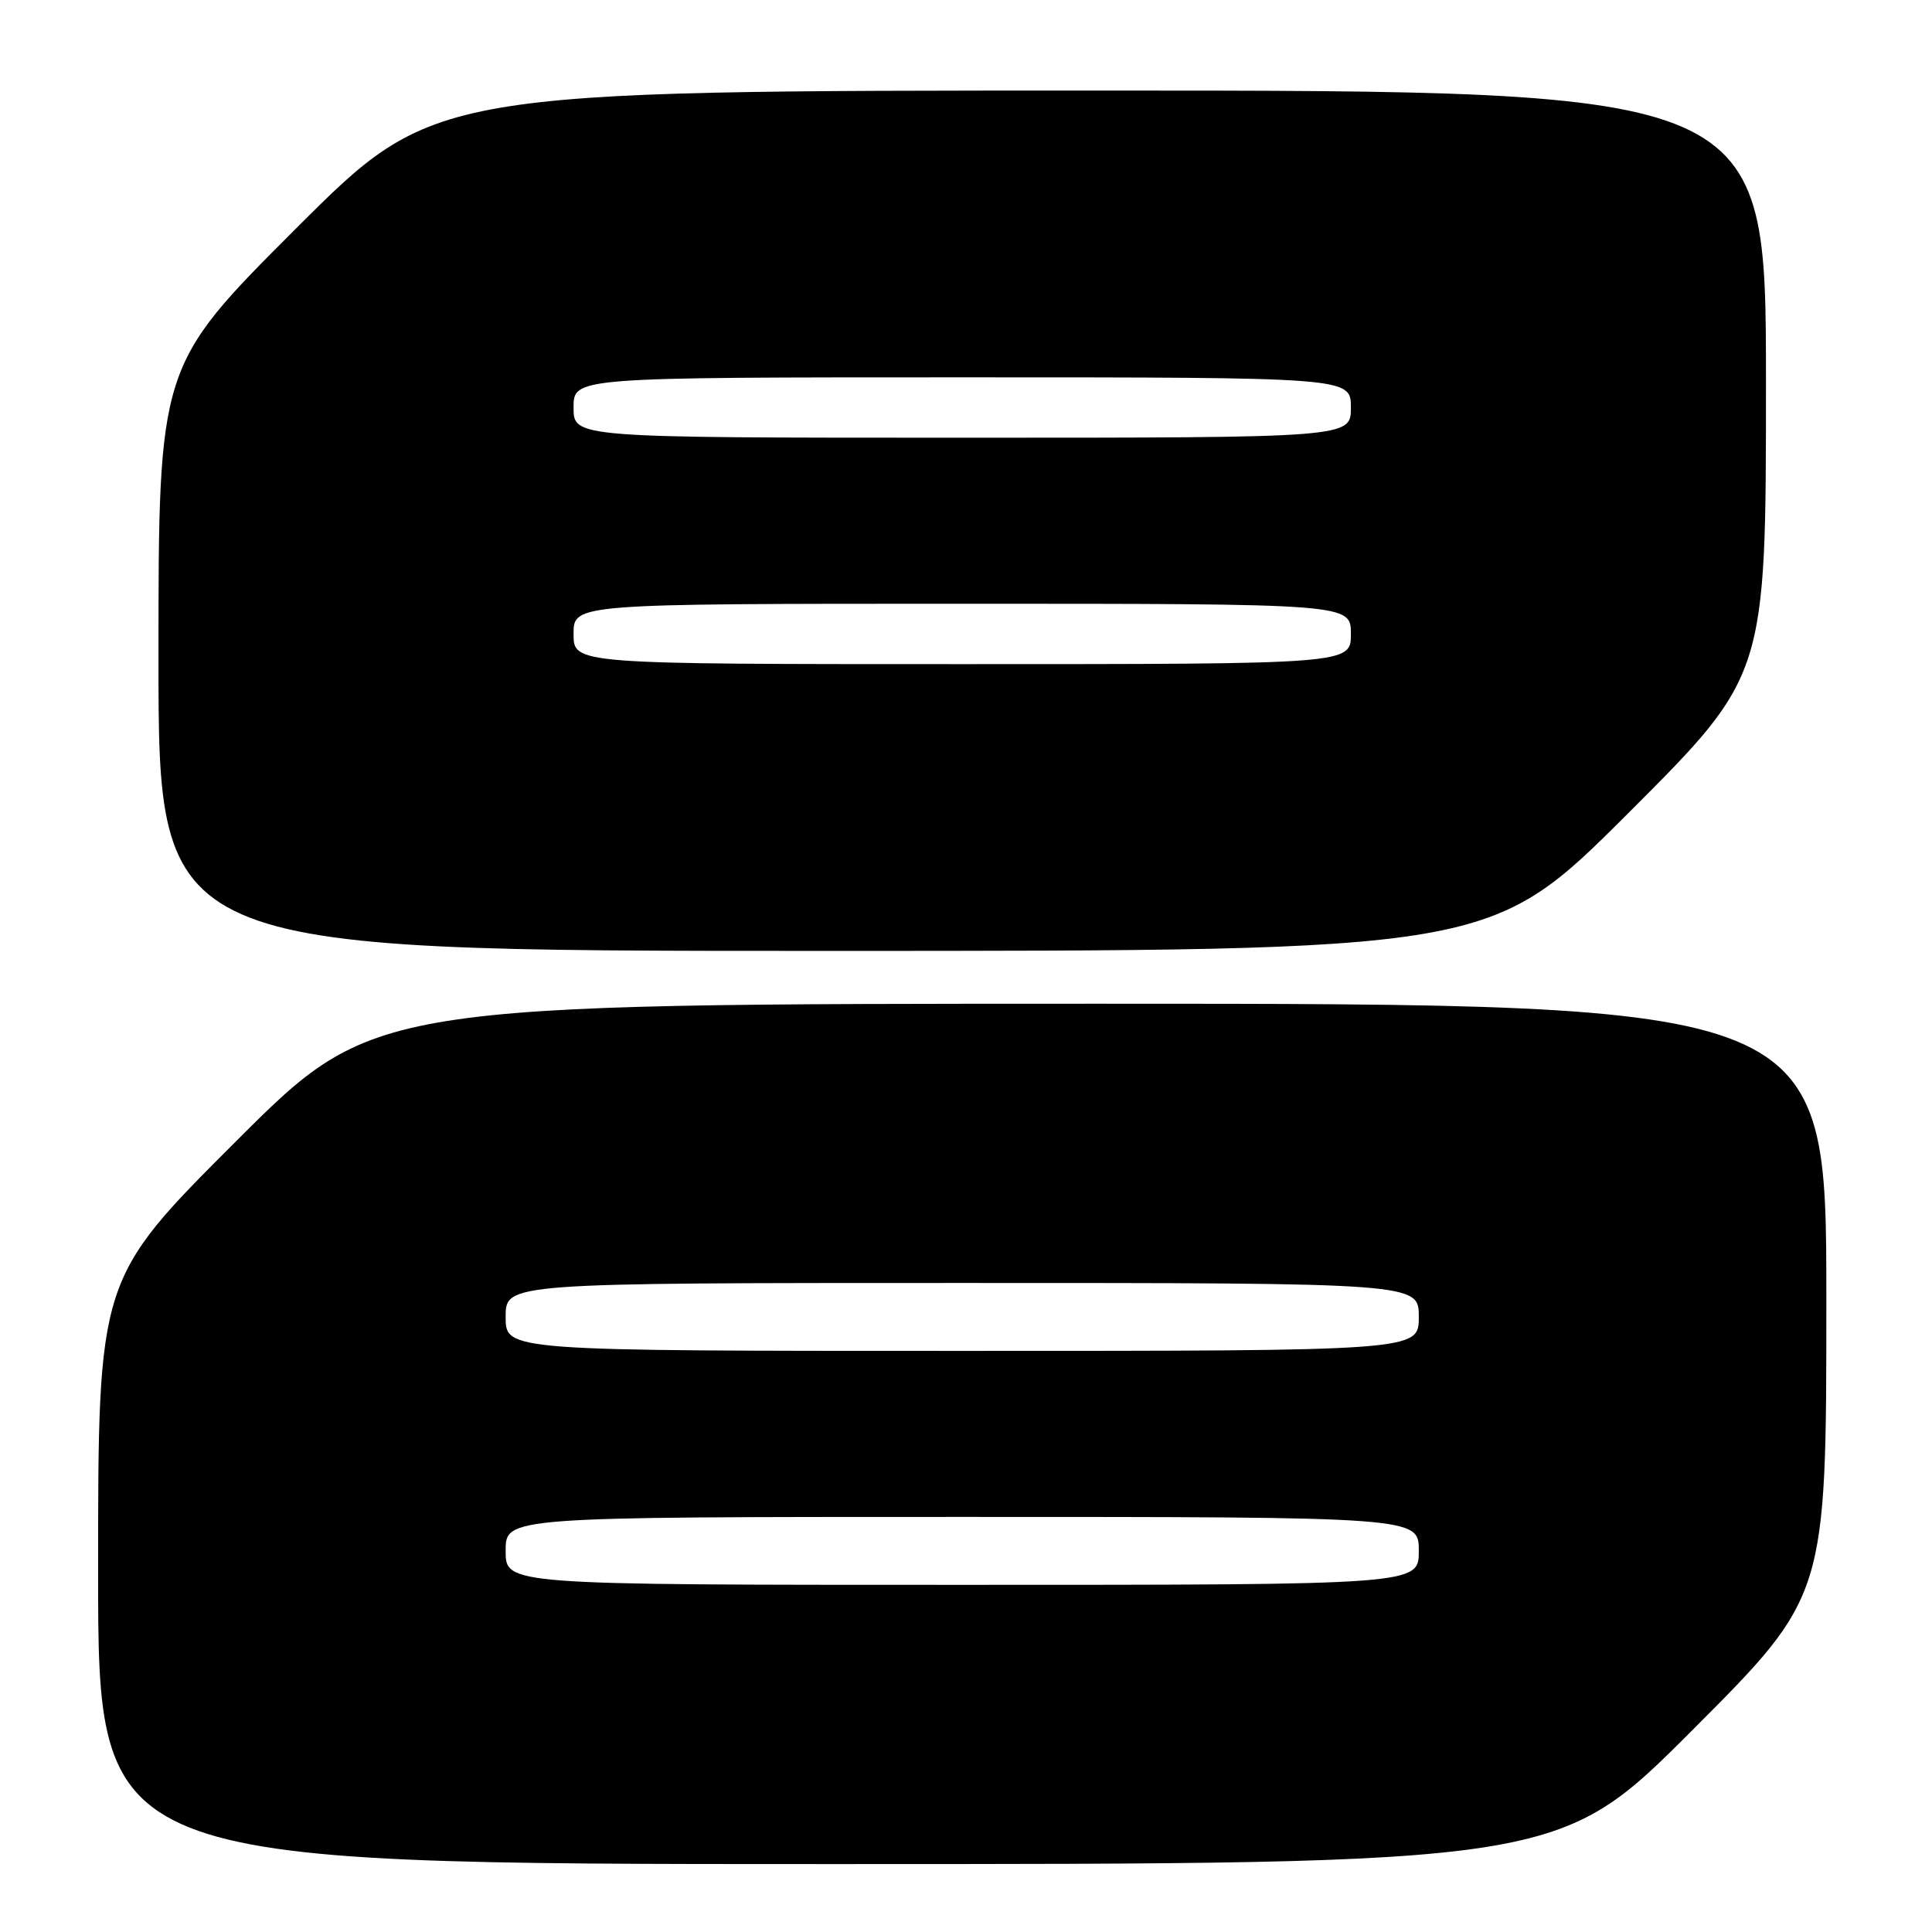 <?xml version="1.0" encoding="UTF-8" standalone="no"?>
<!DOCTYPE svg PUBLIC "-//W3C//DTD SVG 1.1//EN" "http://www.w3.org/Graphics/SVG/1.1/DTD/svg11.dtd" >
<svg xmlns="http://www.w3.org/2000/svg" xmlns:xlink="http://www.w3.org/1999/xlink" version="1.1" viewBox="0 0 256 256">
 <g >
 <path fill="currentColor"
d=" M 224.26 229.24 C 242.00 211.48 242.00 211.48 242.00 172.24 C 242.00 133.00 242.00 133.00 145.76 133.00 C 49.52 133.00 49.52 133.00 31.26 151.24 C 13.00 169.48 13.00 169.48 13.00 208.24 C 13.00 247.00 13.00 247.00 109.76 247.00 C 206.52 247.00 206.52 247.00 224.26 229.24 Z  M 215.74 107.76 C 234.00 89.52 234.00 89.52 234.00 50.76 C 234.00 12.00 234.00 12.00 145.76 12.00 C 57.52 12.00 57.52 12.00 39.26 30.24 C 21.00 48.48 21.00 48.48 21.00 87.24 C 21.00 126.00 21.00 126.00 109.24 126.00 C 197.48 126.00 197.48 126.00 215.74 107.76 Z  M 67.00 205.50 C 67.00 201.00 67.00 201.00 127.50 201.00 C 188.00 201.00 188.00 201.00 188.00 205.50 C 188.00 210.00 188.00 210.00 127.50 210.00 C 67.00 210.00 67.00 210.00 67.00 205.50 Z  M 67.00 174.50 C 67.00 170.00 67.00 170.00 127.50 170.00 C 188.00 170.00 188.00 170.00 188.00 174.50 C 188.00 179.00 188.00 179.00 127.50 179.00 C 67.00 179.00 67.00 179.00 67.00 174.50 Z  M 76.00 84.00 C 76.00 80.00 76.00 80.00 127.50 80.00 C 179.00 80.00 179.00 80.00 179.00 84.00 C 179.00 88.00 179.00 88.00 127.50 88.00 C 76.00 88.00 76.00 88.00 76.00 84.00 Z  M 76.00 54.00 C 76.00 50.00 76.00 50.00 127.50 50.00 C 179.00 50.00 179.00 50.00 179.00 54.00 C 179.00 58.00 179.00 58.00 127.50 58.00 C 76.00 58.00 76.00 58.00 76.00 54.00 Z "/>
</g>
</svg>